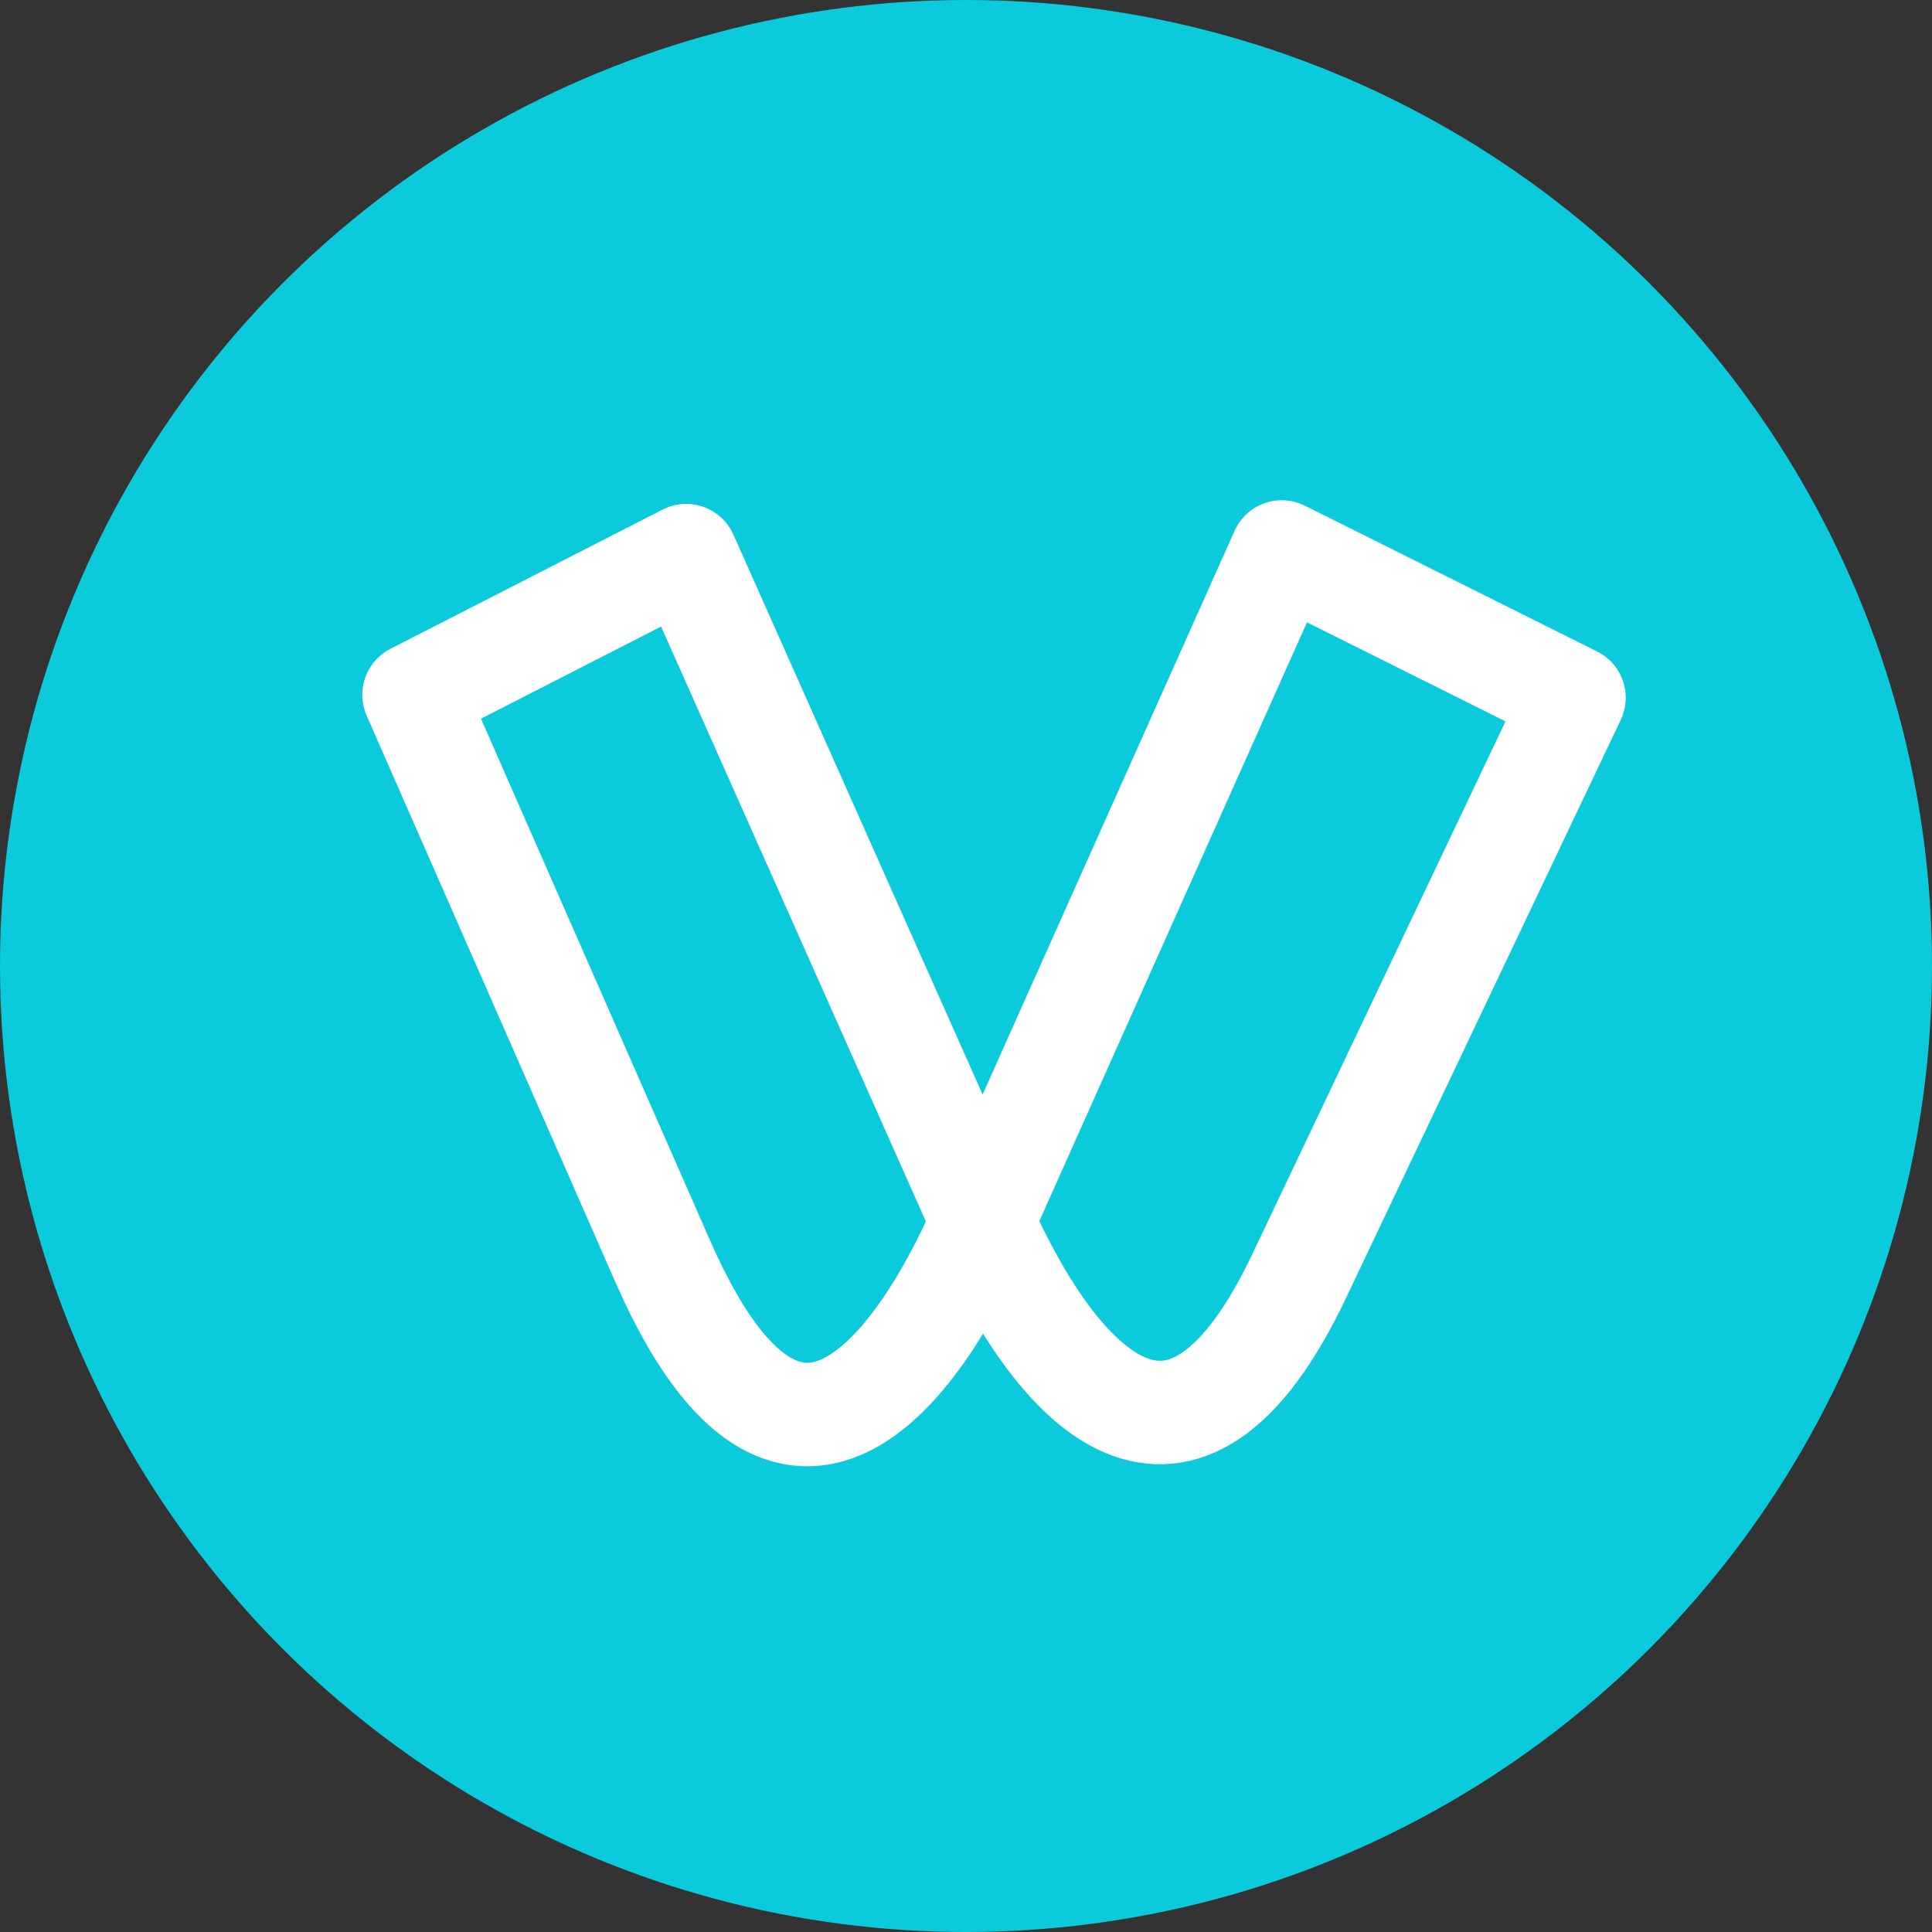 <svg xmlns="http://www.w3.org/2000/svg" width="20" height="20" viewBox="0 0 20 20" fill="none">
  <rect x="0" y="0" width="20" height="20" fill="#333333" stroke="none"/>
  <circle cx="10" cy="10" r="10" fill="#0BCADB"/>
  <path d="M10.171 12.645C10.96 14.416 12.238 15.758 13.448 13.212L16.294 7.223L13.269 5.714L10.171 12.645ZM10.171 12.645L7.103 5.752L4.286 7.193L6.86 13.056C8.474 16.733 10.055 12.905 10.171 12.645Z" stroke="white" stroke-width="1.071" stroke-linecap="round" stroke-linejoin="round"/>
</svg>